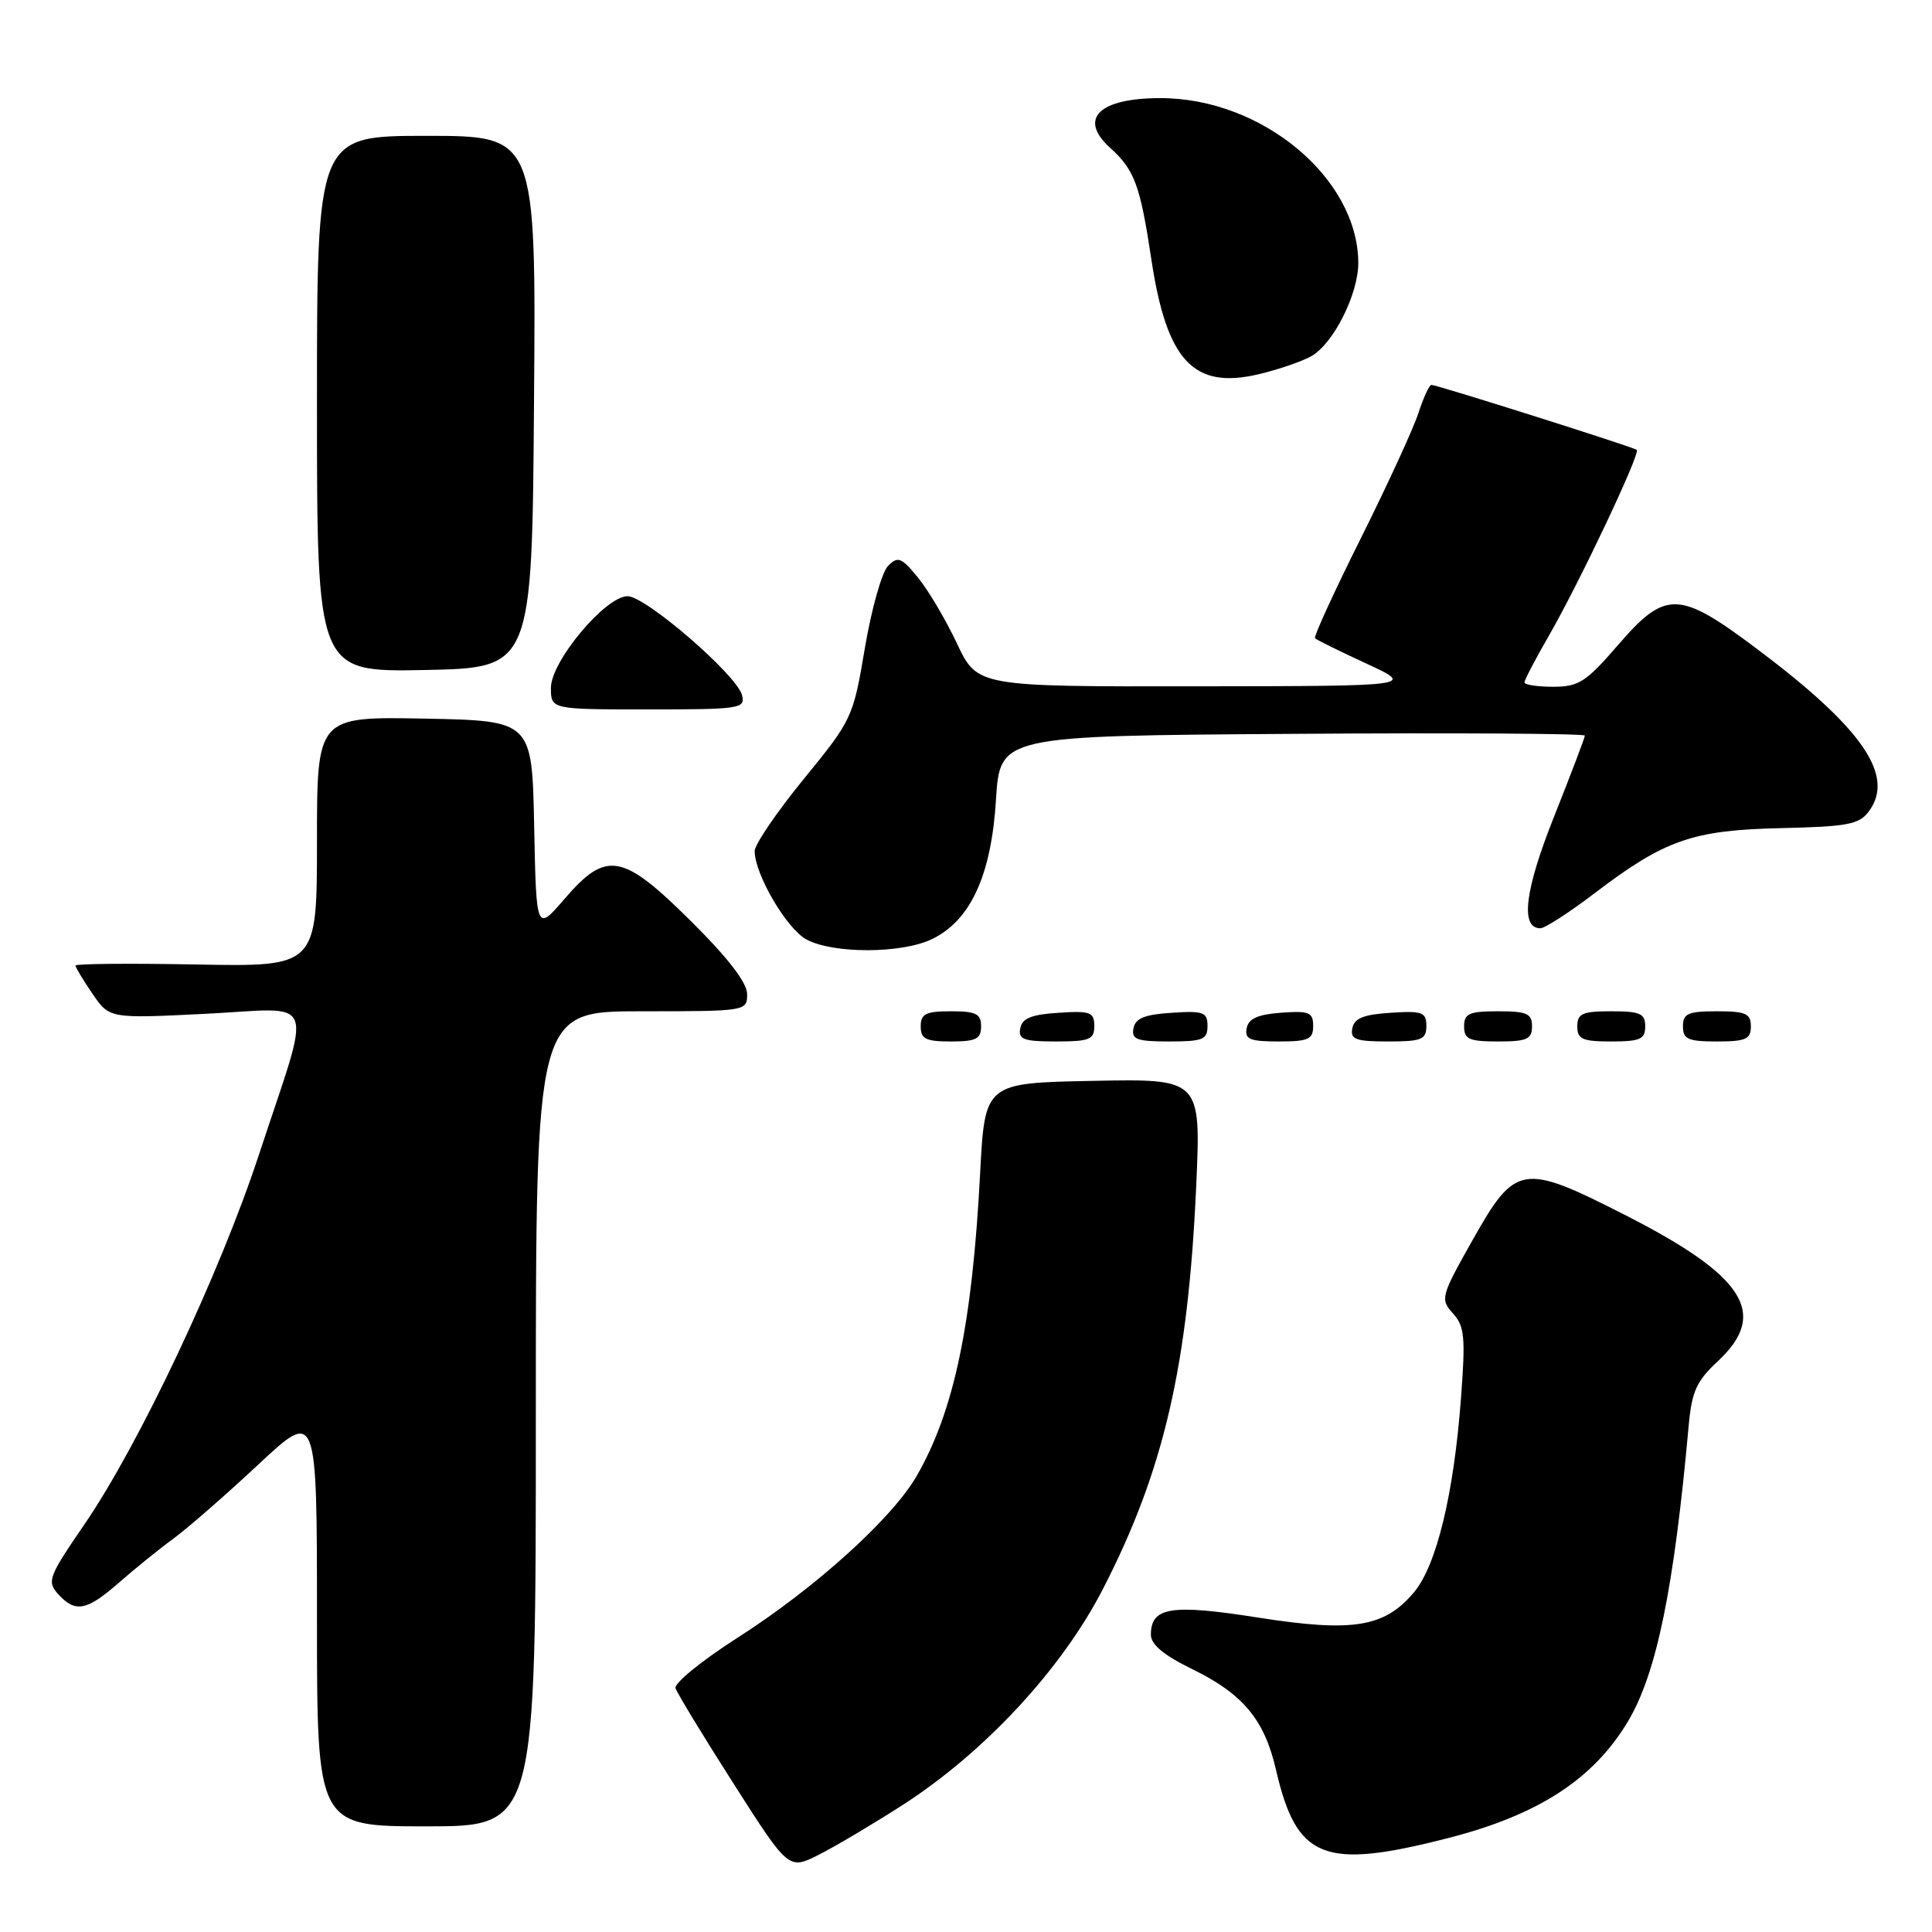 <?xml version="1.0" encoding="UTF-8" standalone="no"?>
<!DOCTYPE svg PUBLIC "-//W3C//DTD SVG 1.1//EN" "http://www.w3.org/Graphics/SVG/1.1/DTD/svg11.dtd" >
<svg xmlns="http://www.w3.org/2000/svg" xmlns:xlink="http://www.w3.org/1999/xlink" version="1.1" viewBox="0 0 256 256">
 <g >
 <path fill="currentColor"
d=" M 119.50 239.24 C 130.43 232.23 140.70 221.16 146.17 210.50 C 154.22 194.84 157.43 180.96 158.50 157.22 C 159.14 142.94 159.14 142.94 144.82 143.22 C 130.50 143.50 130.50 143.50 129.87 155.50 C 128.83 175.49 126.42 186.98 121.46 195.58 C 118.21 201.22 108.00 210.44 97.74 217.00 C 93.00 220.03 89.30 223.04 89.51 223.70 C 89.73 224.36 93.18 230.05 97.20 236.34 C 104.50 247.78 104.50 247.78 108.50 245.76 C 110.70 244.65 115.65 241.71 119.50 239.24 Z  M 191.94 243.54 C 203.86 240.48 211.13 235.75 215.71 228.10 C 219.50 221.76 221.81 210.52 223.75 189.00 C 224.17 184.36 224.78 183.01 227.62 180.37 C 234.39 174.08 231.22 169.08 215.36 161.01 C 201.74 154.07 200.81 154.22 195.14 164.29 C 190.91 171.79 190.82 172.14 192.52 174.03 C 194.06 175.72 194.20 177.17 193.59 185.24 C 192.64 197.97 190.35 207.44 187.35 211.00 C 183.44 215.64 179.26 216.31 166.66 214.33 C 155.15 212.52 152.50 212.95 152.50 216.61 C 152.50 217.91 154.21 219.33 157.98 221.17 C 164.69 224.44 167.54 227.86 169.06 234.45 C 171.81 246.38 175.37 247.79 191.94 243.54 Z  M 71.00 188.00 C 71.00 134.00 71.00 134.00 85.00 134.00 C 98.90 134.00 99.00 133.98 99.00 131.72 C 99.00 130.23 96.48 126.94 91.60 122.10 C 82.47 113.03 80.36 112.65 74.81 119.10 C 71.06 123.45 71.06 123.45 70.78 109.47 C 70.50 95.50 70.50 95.50 56.25 95.22 C 42.00 94.95 42.00 94.95 42.00 111.52 C 42.00 128.10 42.00 128.10 26.00 127.80 C 17.20 127.63 10.00 127.70 10.00 127.94 C 10.00 128.18 11.01 129.86 12.25 131.67 C 14.50 134.97 14.50 134.97 27.31 134.33 C 42.25 133.58 41.43 131.38 34.31 153.00 C 29.11 168.80 18.46 191.36 11.20 201.97 C 6.43 208.92 6.19 209.55 7.70 211.22 C 9.98 213.74 11.47 213.46 15.75 209.72 C 17.81 207.91 21.07 205.27 23.00 203.86 C 24.93 202.44 29.99 198.02 34.25 194.04 C 42.00 186.80 42.00 186.80 42.00 214.40 C 42.00 242.00 42.00 242.00 56.50 242.00 C 71.00 242.00 71.00 242.00 71.00 188.00 Z  M 130.00 136.00 C 130.00 134.33 129.33 134.00 126.00 134.00 C 122.67 134.00 122.00 134.33 122.00 136.00 C 122.00 137.67 122.67 138.00 126.00 138.00 C 129.33 138.00 130.00 137.67 130.00 136.00 Z  M 145.00 135.95 C 145.00 134.12 144.47 133.92 140.26 134.20 C 136.69 134.42 135.44 134.93 135.19 136.25 C 134.90 137.73 135.64 138.00 139.93 138.00 C 144.38 138.00 145.00 137.75 145.00 135.95 Z  M 160.00 135.95 C 160.00 134.12 159.47 133.92 155.26 134.20 C 151.69 134.42 150.44 134.93 150.19 136.25 C 149.90 137.73 150.64 138.00 154.93 138.00 C 159.38 138.00 160.00 137.75 160.00 135.95 Z  M 174.00 135.94 C 174.00 134.14 173.47 133.92 169.76 134.19 C 166.66 134.42 165.43 134.97 165.19 136.25 C 164.91 137.71 165.61 138.00 169.43 138.00 C 173.38 138.00 174.00 137.72 174.00 135.94 Z  M 189.00 135.95 C 189.00 134.12 188.47 133.92 184.26 134.20 C 180.69 134.42 179.44 134.93 179.19 136.25 C 178.90 137.73 179.64 138.00 183.93 138.00 C 188.38 138.00 189.00 137.75 189.00 135.95 Z  M 203.00 136.00 C 203.00 134.30 202.33 134.00 198.50 134.00 C 194.67 134.00 194.00 134.30 194.00 136.00 C 194.00 137.70 194.67 138.00 198.50 138.00 C 202.33 138.00 203.00 137.70 203.00 136.00 Z  M 218.00 136.00 C 218.00 134.30 217.33 134.00 213.50 134.00 C 209.67 134.00 209.00 134.30 209.00 136.00 C 209.00 137.70 209.67 138.00 213.50 138.00 C 217.33 138.00 218.00 137.70 218.00 136.00 Z  M 232.00 136.00 C 232.00 134.30 231.33 134.00 227.50 134.00 C 223.67 134.00 223.00 134.30 223.00 136.00 C 223.00 137.70 223.67 138.00 227.50 138.00 C 231.33 138.00 232.00 137.70 232.00 136.00 Z  M 123.44 124.46 C 128.58 122.02 131.35 116.02 131.97 106.00 C 132.50 97.50 132.50 97.50 171.25 97.24 C 192.56 97.09 210.00 97.20 210.00 97.47 C 210.00 97.74 208.17 102.55 205.94 108.16 C 202.03 117.96 201.41 123.00 204.11 123.00 C 204.70 123.00 207.94 120.91 211.30 118.35 C 220.61 111.27 224.28 109.99 236.03 109.73 C 244.85 109.53 246.36 109.24 247.64 107.50 C 251.15 102.76 246.77 96.44 232.66 85.87 C 222.45 78.22 220.68 78.18 214.37 85.50 C 210.16 90.37 209.18 91.00 205.81 91.00 C 203.71 91.00 202.00 90.74 202.00 90.42 C 202.00 90.10 203.47 87.29 205.27 84.17 C 209.29 77.19 217.40 60.04 216.88 59.61 C 216.42 59.23 190.41 51.00 189.67 51.00 C 189.39 51.00 188.61 52.69 187.94 54.75 C 187.27 56.81 183.83 64.29 180.30 71.36 C 176.77 78.43 174.04 84.38 174.25 84.58 C 174.45 84.78 177.51 86.29 181.06 87.93 C 187.50 90.91 187.50 90.91 158.50 90.94 C 129.50 90.98 129.50 90.98 126.79 85.24 C 125.30 82.08 122.97 78.15 121.61 76.50 C 119.42 73.84 118.97 73.67 117.66 75.00 C 116.85 75.83 115.47 80.72 114.60 85.87 C 113.05 95.08 112.91 95.38 106.51 103.21 C 102.93 107.59 100.00 111.90 100.00 112.77 C 100.00 115.84 104.22 123.05 106.85 124.48 C 110.37 126.39 119.39 126.38 123.44 124.46 Z  M 98.32 92.10 C 97.61 89.42 85.56 79.00 83.16 79.00 C 80.22 79.00 73.00 87.63 73.00 91.14 C 73.00 94.00 73.00 94.00 85.91 94.00 C 98.10 94.00 98.79 93.90 98.32 92.10 Z  M 70.76 53.25 C 71.03 18.00 71.03 18.00 56.51 18.00 C 42.00 18.00 42.00 18.00 42.00 53.53 C 42.00 89.05 42.00 89.05 56.25 88.78 C 70.50 88.50 70.50 88.50 70.76 53.25 Z  M 173.75 47.20 C 176.69 45.54 180.01 38.94 179.98 34.79 C 179.90 23.56 167.20 13.00 153.76 13.00 C 145.60 13.00 142.84 15.73 147.09 19.58 C 150.34 22.52 151.07 24.51 152.55 34.30 C 154.58 47.82 158.13 51.63 166.77 49.59 C 169.37 48.97 172.51 47.90 173.75 47.20 Z "/>
</g>
</svg>